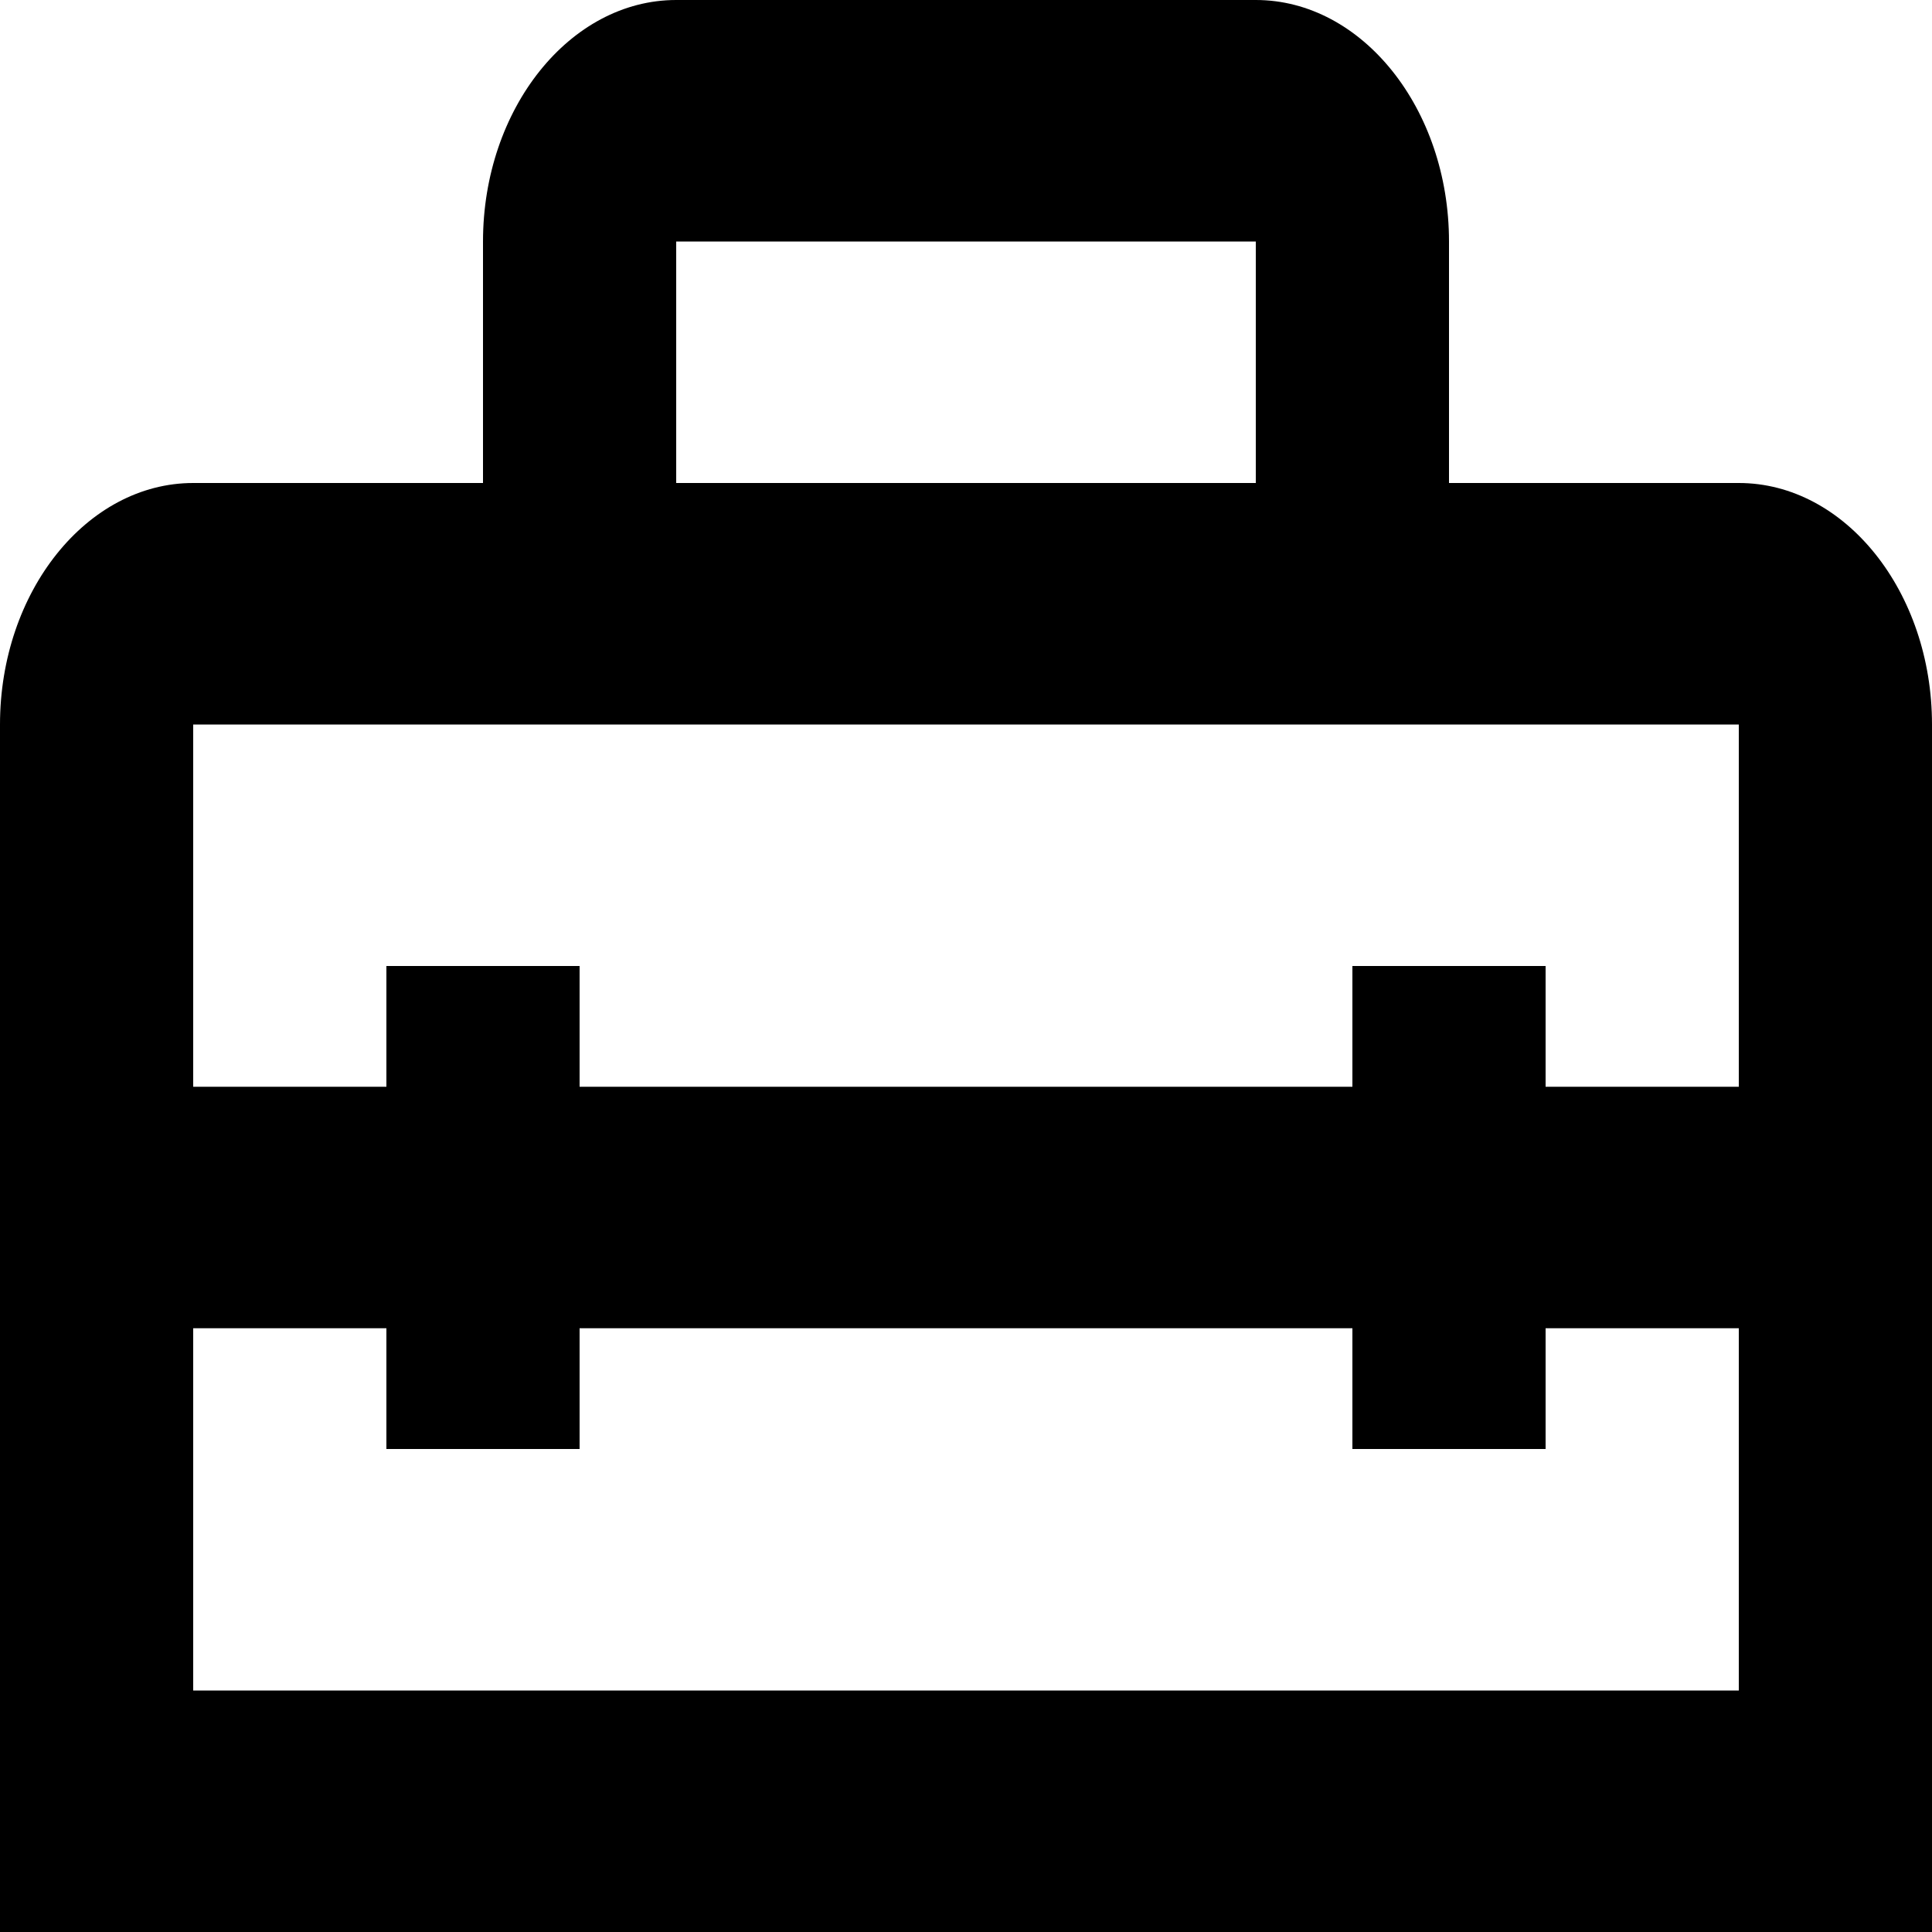 <svg width="12" height="12" viewBox="0 0 12 12" fill="none" xmlns="http://www.w3.org/2000/svg">
<path d="M10.8 3H9V1.5C9 0.675 8.46 0 7.8 0H4.2C3.54 0 3 0.675 3 1.5V3H1.2C0.54 3 0 3.675 0 4.5V12H12V4.5C12 3.675 11.46 3 10.8 3ZM4.2 1.5H7.8V3H4.2V1.5ZM10.8 10.5H1.2V8.25H2.4V9H3.6V8.25H8.4V9H9.6V8.25H10.8V10.5ZM9.6 6.75V6H8.4V6.75H3.6V6H2.4V6.75H1.2V4.5H10.8V6.75H9.6Z" fill="black"/>
</svg>
